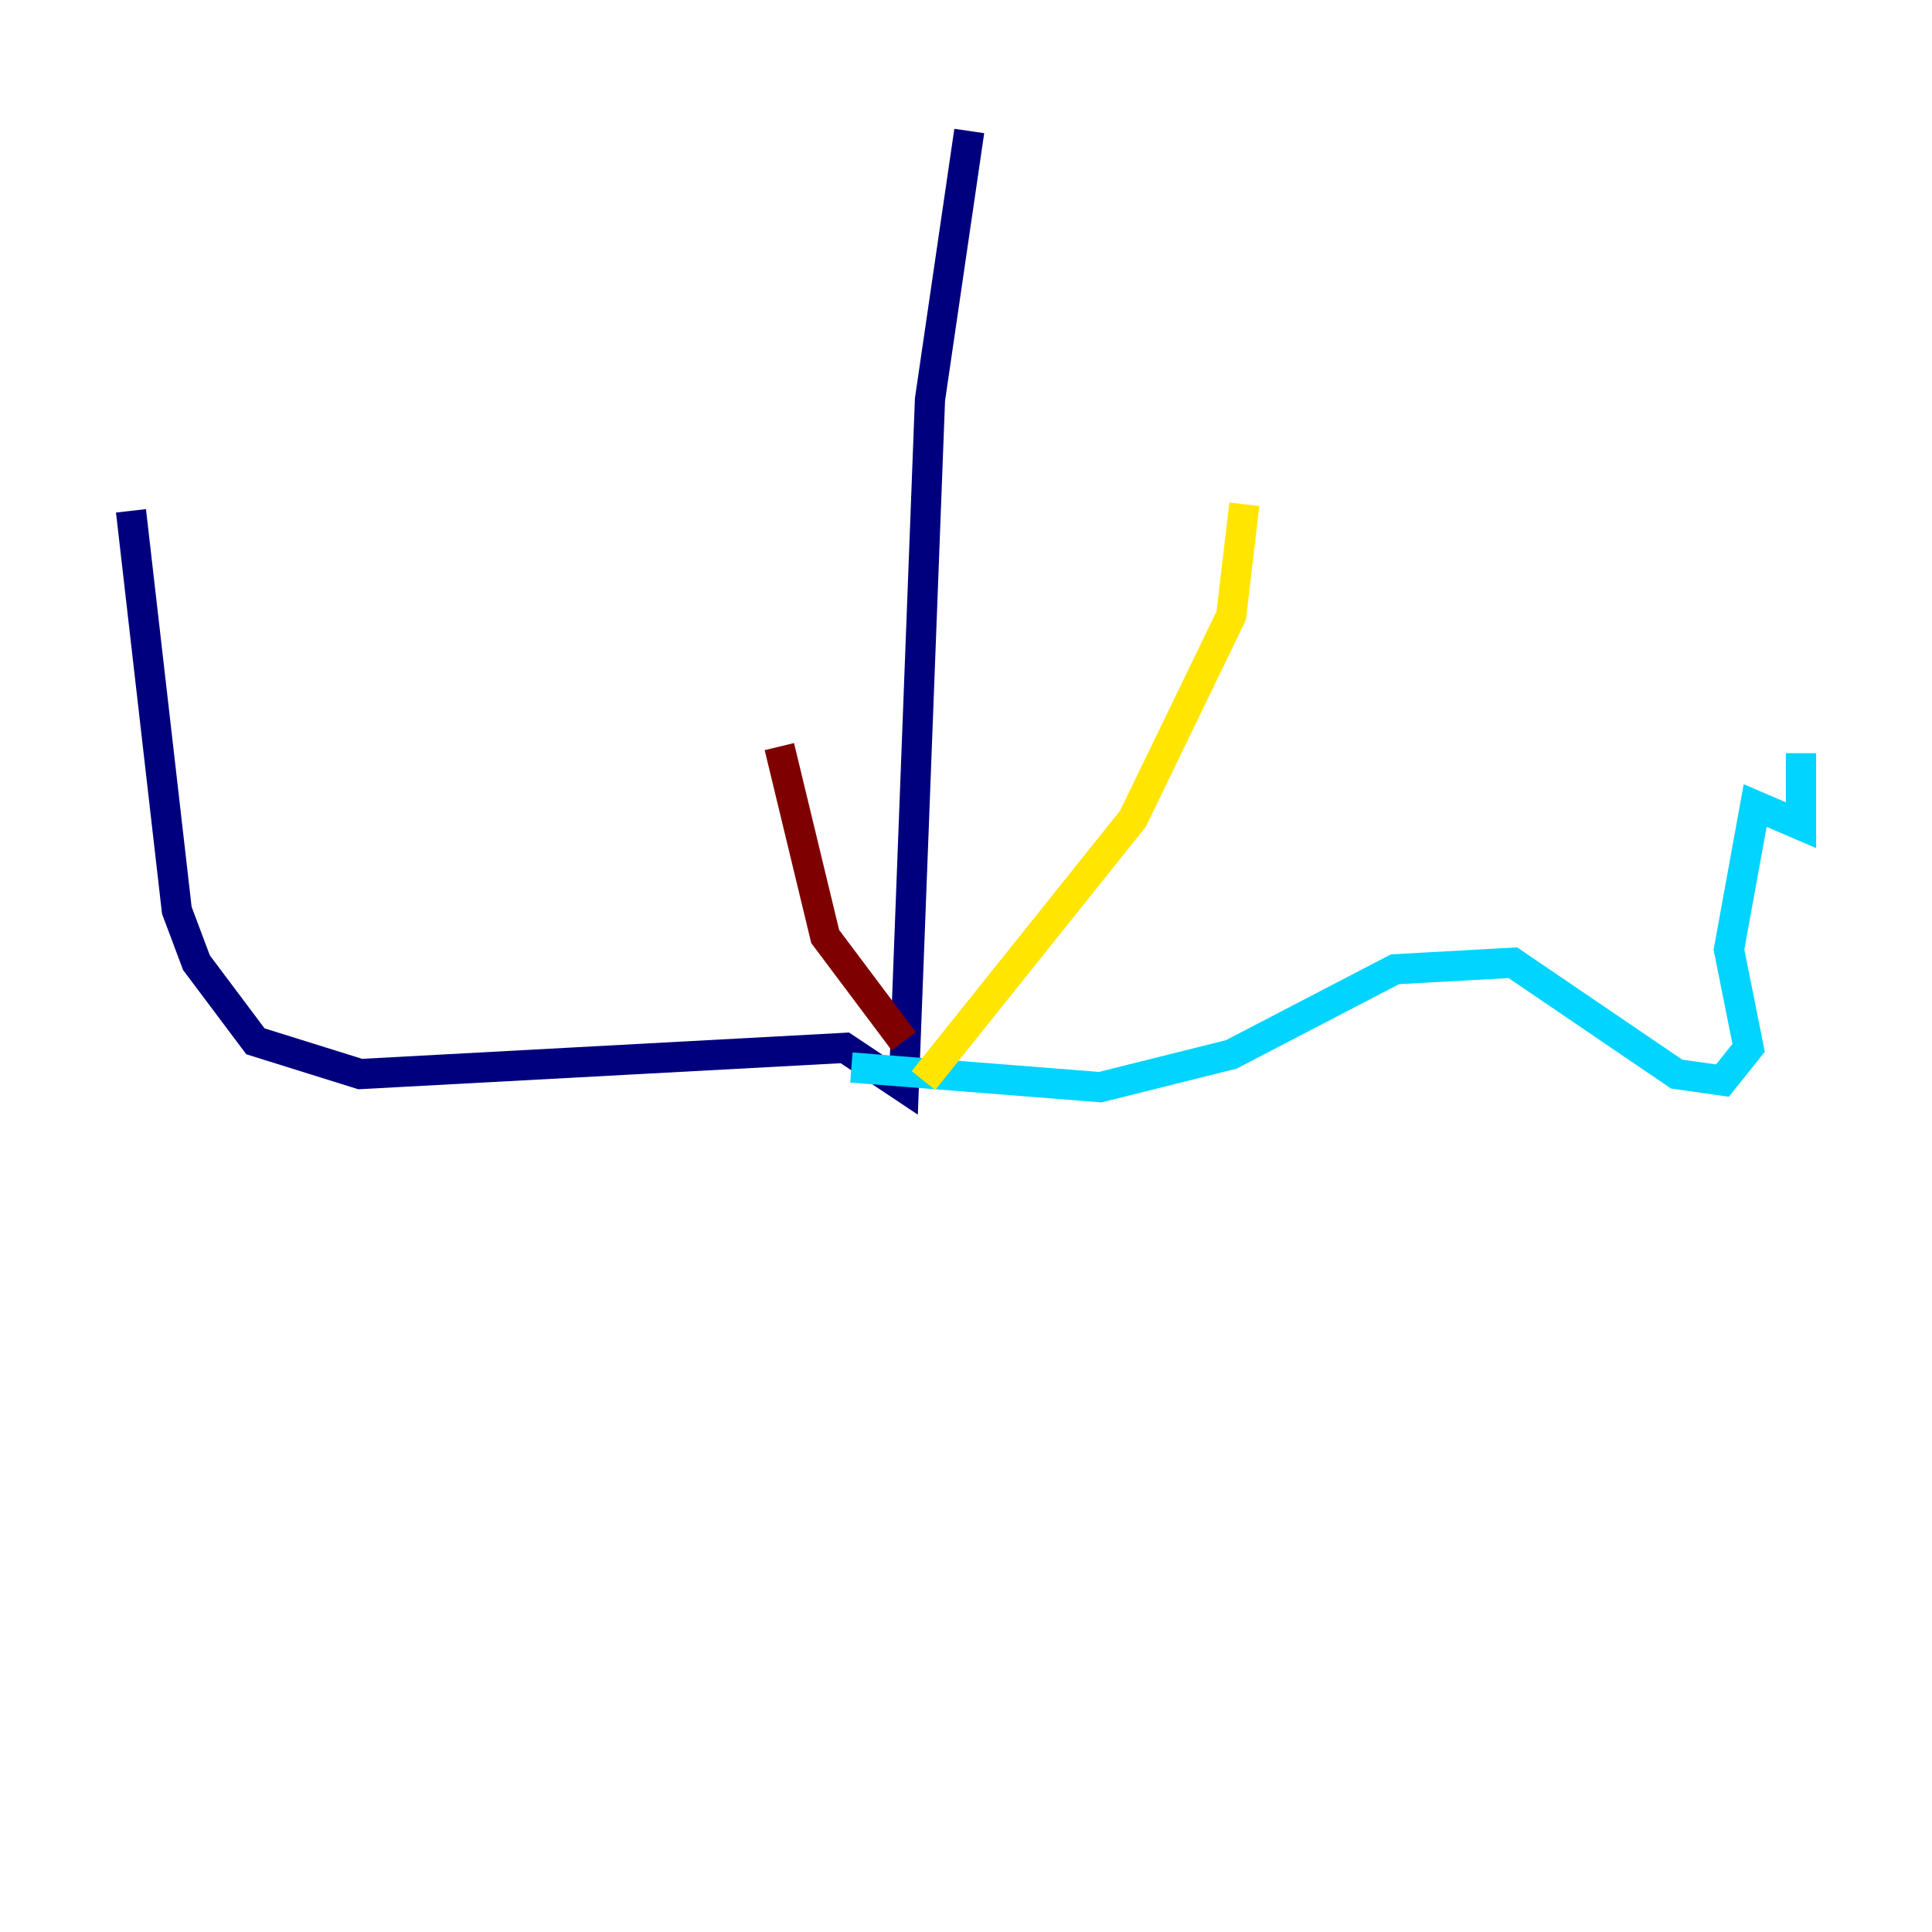 <?xml version="1.0" encoding="utf-8" ?>
<svg baseProfile="tiny" height="128" version="1.2" viewBox="0,0,128,128" width="128" xmlns="http://www.w3.org/2000/svg" xmlns:ev="http://www.w3.org/2001/xml-events" xmlns:xlink="http://www.w3.org/1999/xlink"><defs /><polyline fill="none" points="64.217,8.678 61.614,26.468 59.878,72.027 55.973,69.424 23.864,71.159 16.922,68.99 13.017,63.783 11.715,60.312 8.678,33.844" stroke="#00007f" stroke-width="2" /><polyline fill="none" points="56.407,70.725 72.895,72.027 81.573,69.858 92.42,64.217 100.231,63.783 111.078,71.159 114.115,71.593 115.851,69.424 114.549,62.915 116.285,53.37 119.322,54.671 119.322,49.898" stroke="#00d4ff" stroke-width="2" /><polyline fill="none" points="61.18,71.593 75.064,54.237 81.573,40.786 82.441,33.41" stroke="#ffe500" stroke-width="2" /><polyline fill="none" points="59.878,68.99 54.671,62.047 51.634,49.464" stroke="#7f0000" stroke-width="2" /></svg>